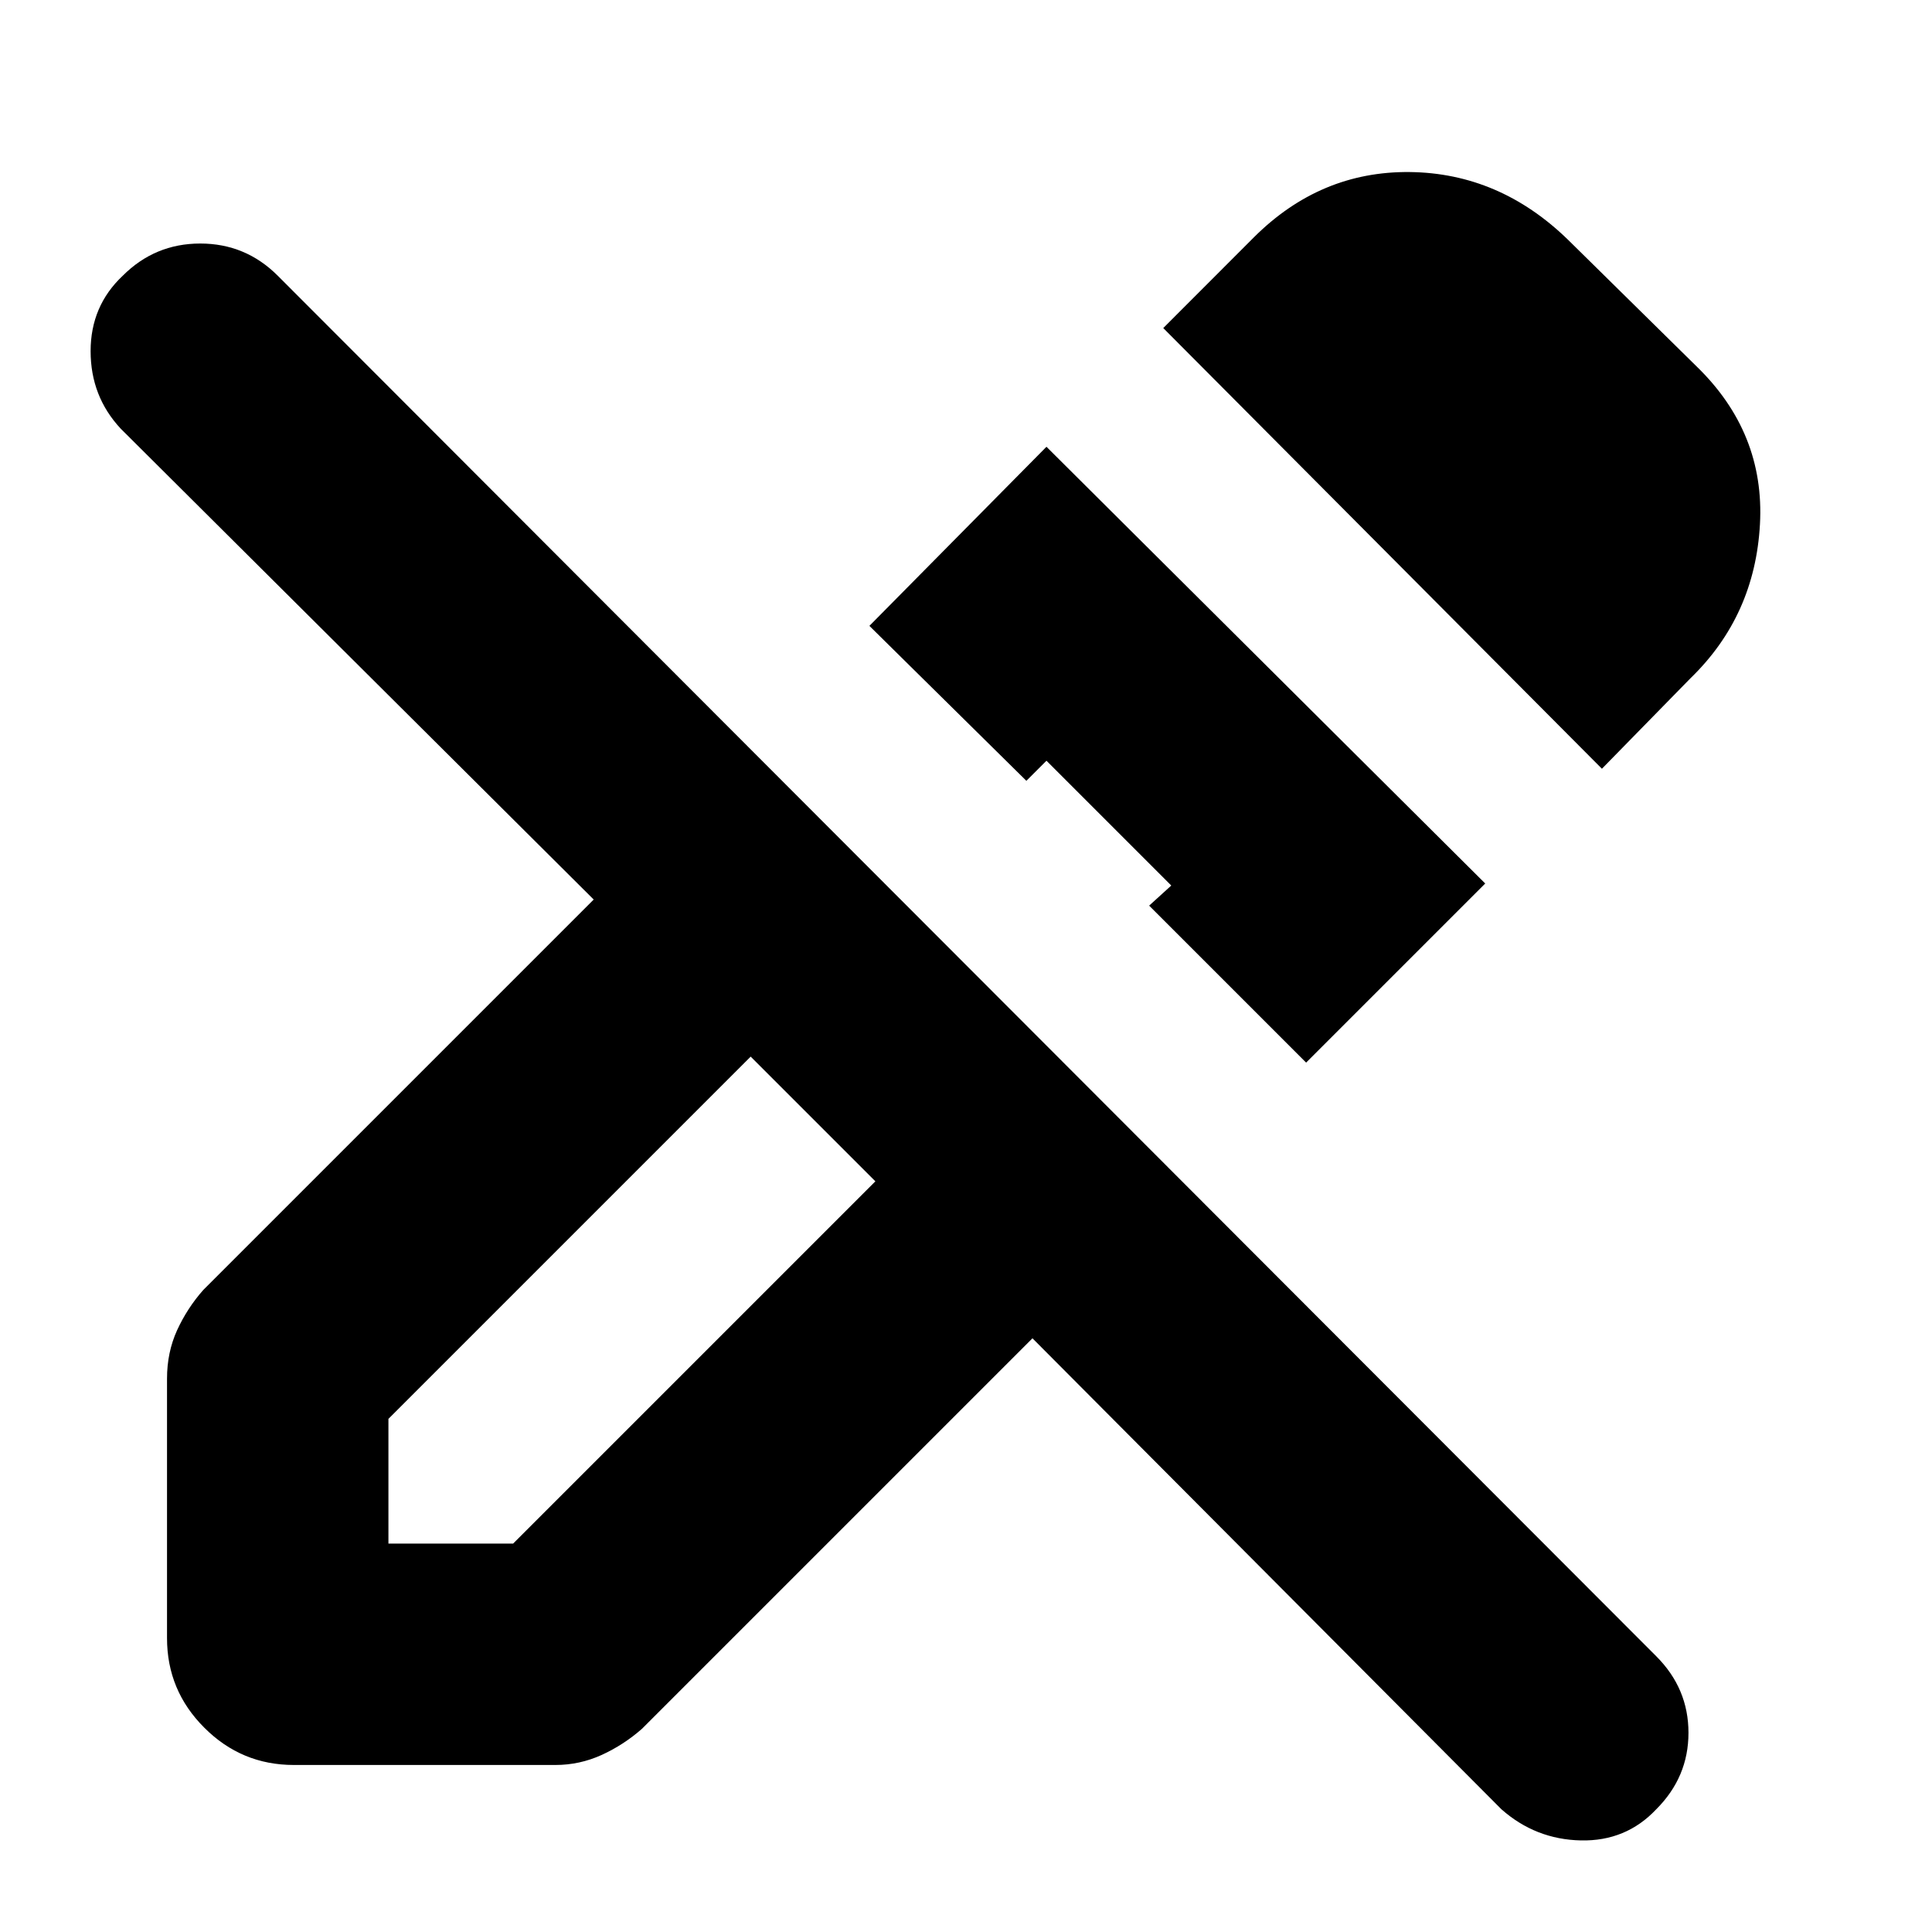 <svg xmlns="http://www.w3.org/2000/svg" height="20" width="20"><path d="M15.542 18.729 10.688 13.854 6.646 17.896Q6.458 18.062 6.229 18.167Q6 18.271 5.75 18.271H3.042Q2.5 18.271 2.115 17.885Q1.729 17.5 1.729 16.958V14.271Q1.729 14 1.833 13.771Q1.938 13.542 2.104 13.354L6.146 9.312L1.25 4.438Q0.938 4.104 0.938 3.635Q0.938 3.167 1.271 2.854Q1.604 2.521 2.073 2.521Q2.542 2.521 2.875 2.854L17.146 17.146Q17.479 17.479 17.479 17.938Q17.479 18.396 17.146 18.729Q16.833 19.062 16.365 19.052Q15.896 19.042 15.542 18.729ZM8.438 11.562 7.771 10.938 8.438 11.562 9.062 12.229ZM13.521 11 11.896 9.375 12.125 9.167 10.833 7.875 10.625 8.083 9 6.479 10.833 4.625 15.375 9.146ZM16.583 7.958 12.042 3.396 12.979 2.458Q13.667 1.771 14.594 1.781Q15.521 1.792 16.229 2.479L17.562 3.792Q18.271 4.479 18.219 5.427Q18.167 6.375 17.5 7.021ZM11.271 8.708ZM4.021 15.979H5.312L9.062 12.229L7.771 10.938L4.021 14.688Z"/></svg>